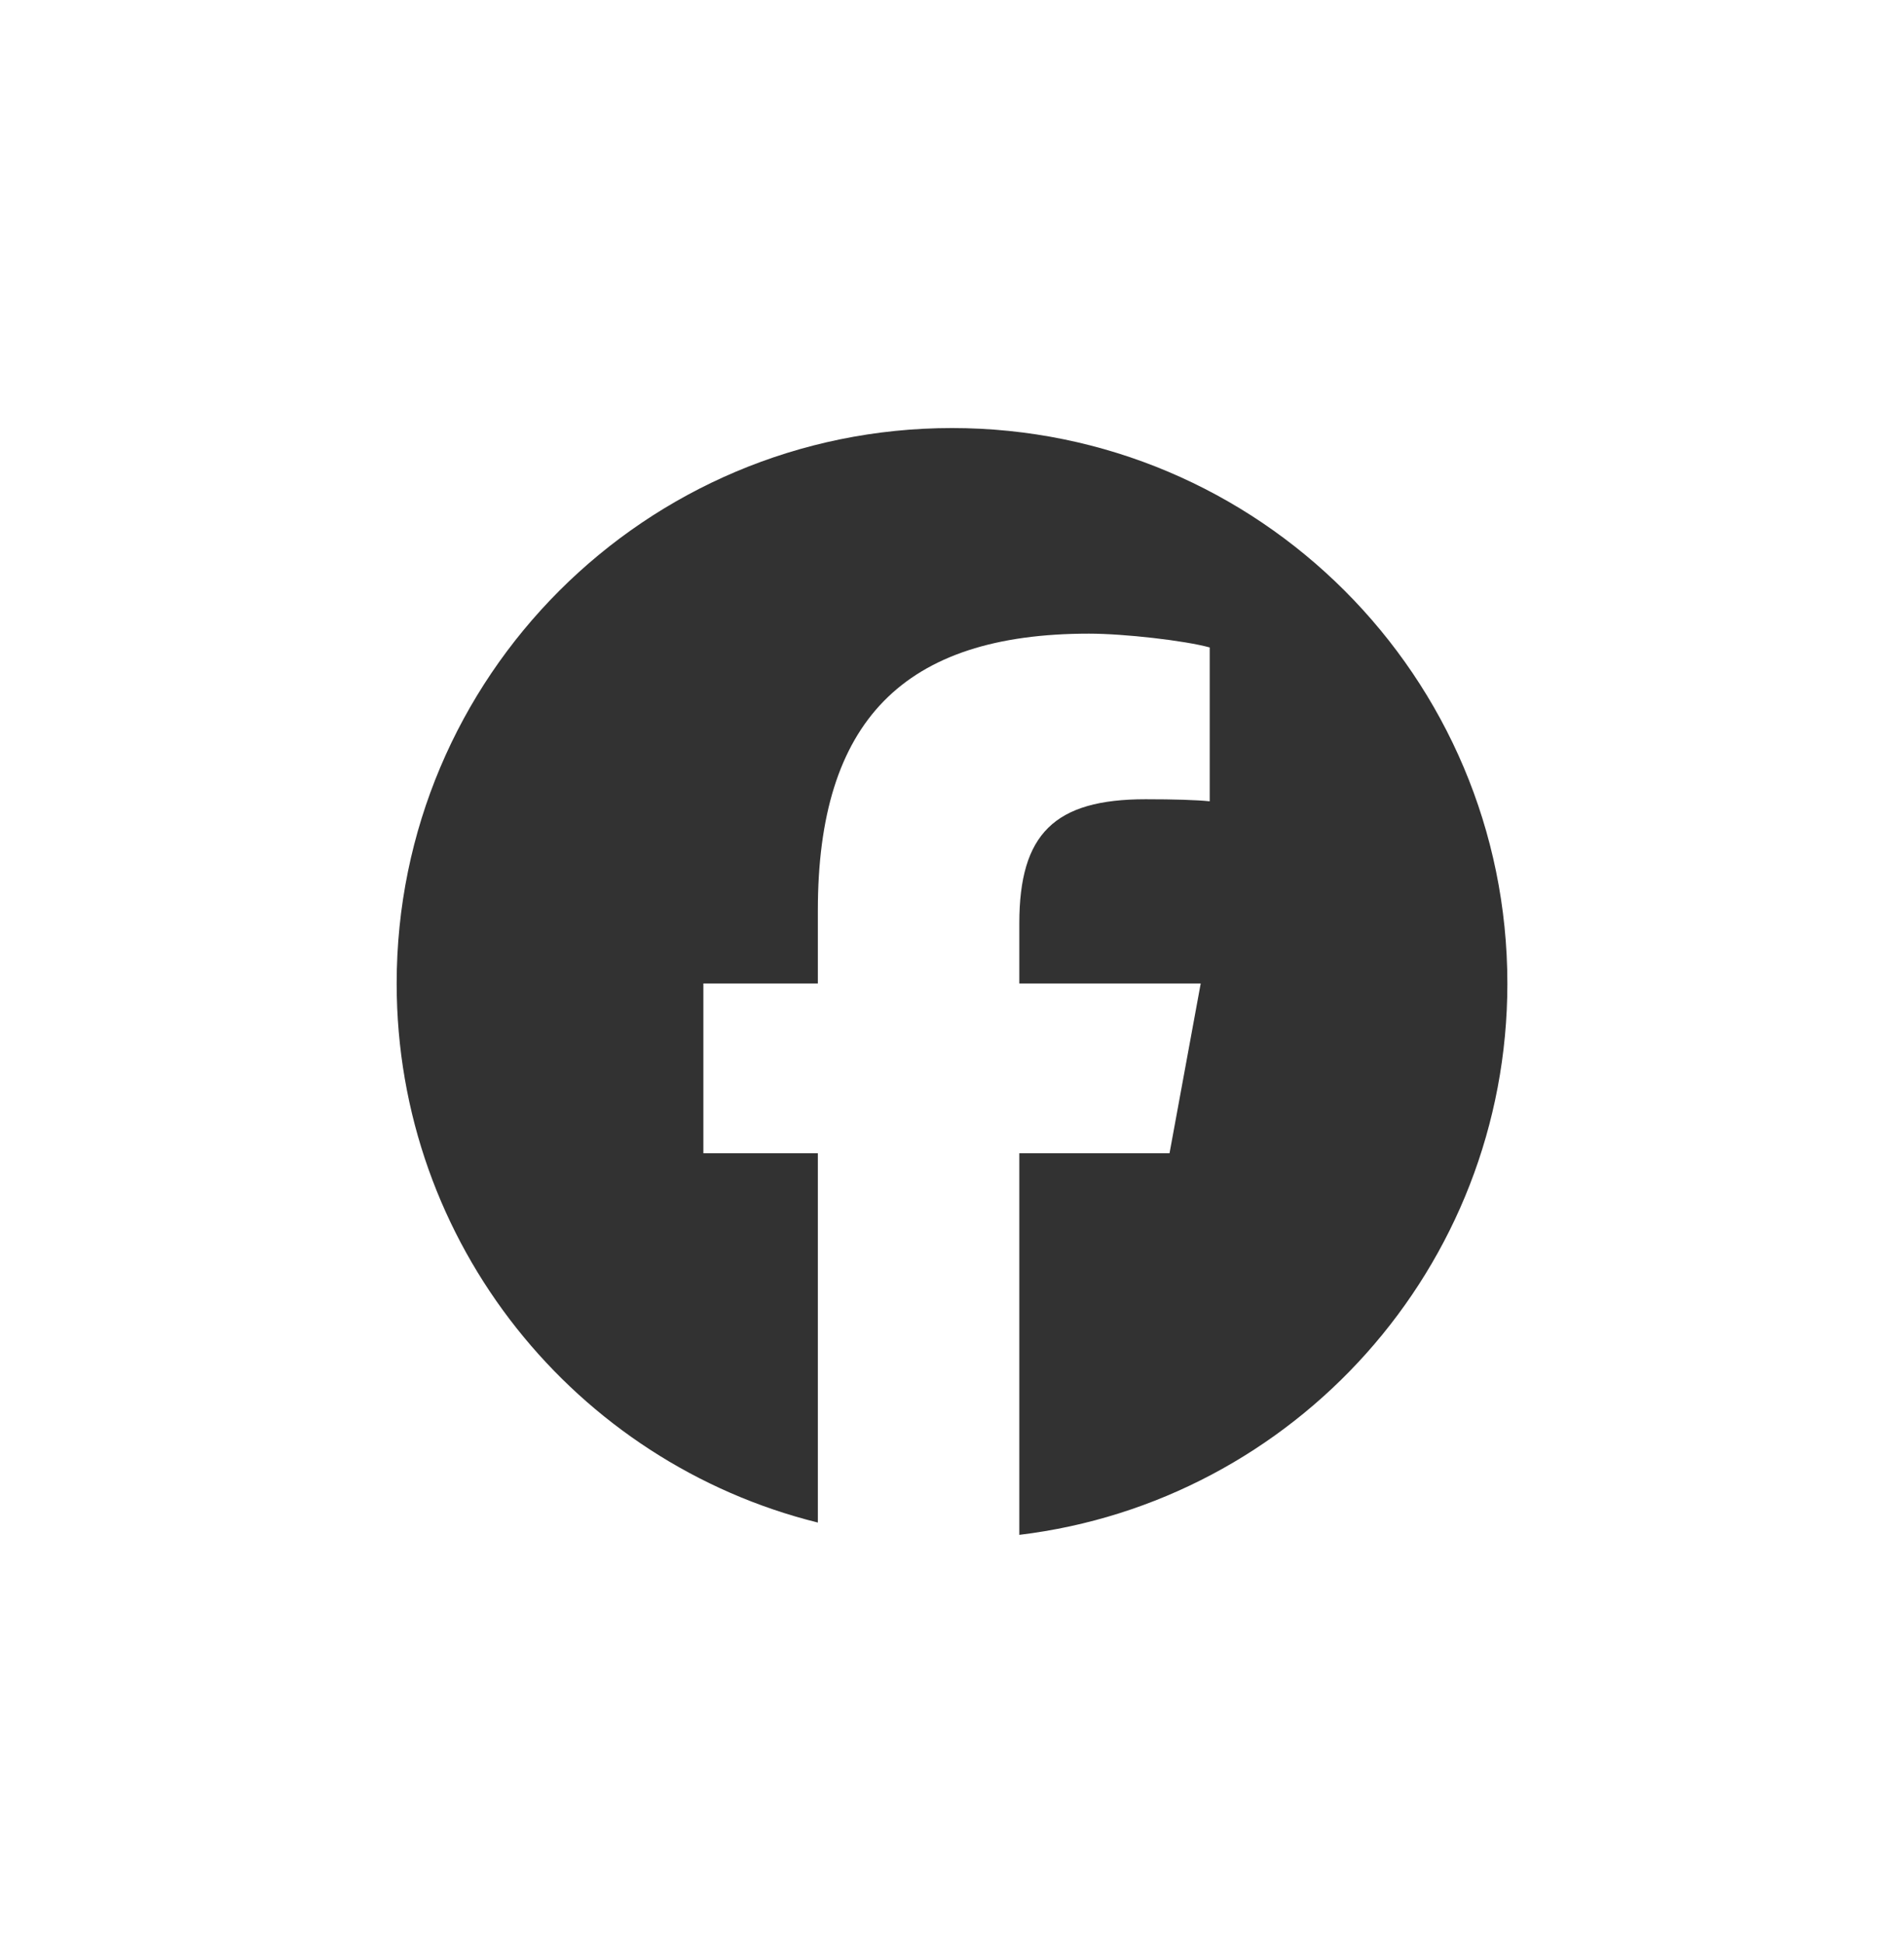<svg width="48" height="49" viewBox="0 0 48 49" fill="none" xmlns="http://www.w3.org/2000/svg">
<path d="M24 10.789C16.268 10.789 10 17.057 10 24.789C10 31.354 14.521 36.863 20.618 38.376V29.067H17.732V24.789H20.618V22.945C20.618 18.18 22.775 15.971 27.453 15.971C28.34 15.971 29.871 16.146 30.497 16.319V20.197C30.166 20.162 29.592 20.145 28.88 20.145C26.584 20.145 25.697 21.015 25.697 23.276V24.789H30.27L29.484 29.067H25.697V38.686C32.629 37.849 38.001 31.947 38.001 24.789C38 17.057 31.732 10.789 24 10.789Z" fill="#323232"/>
</svg>
